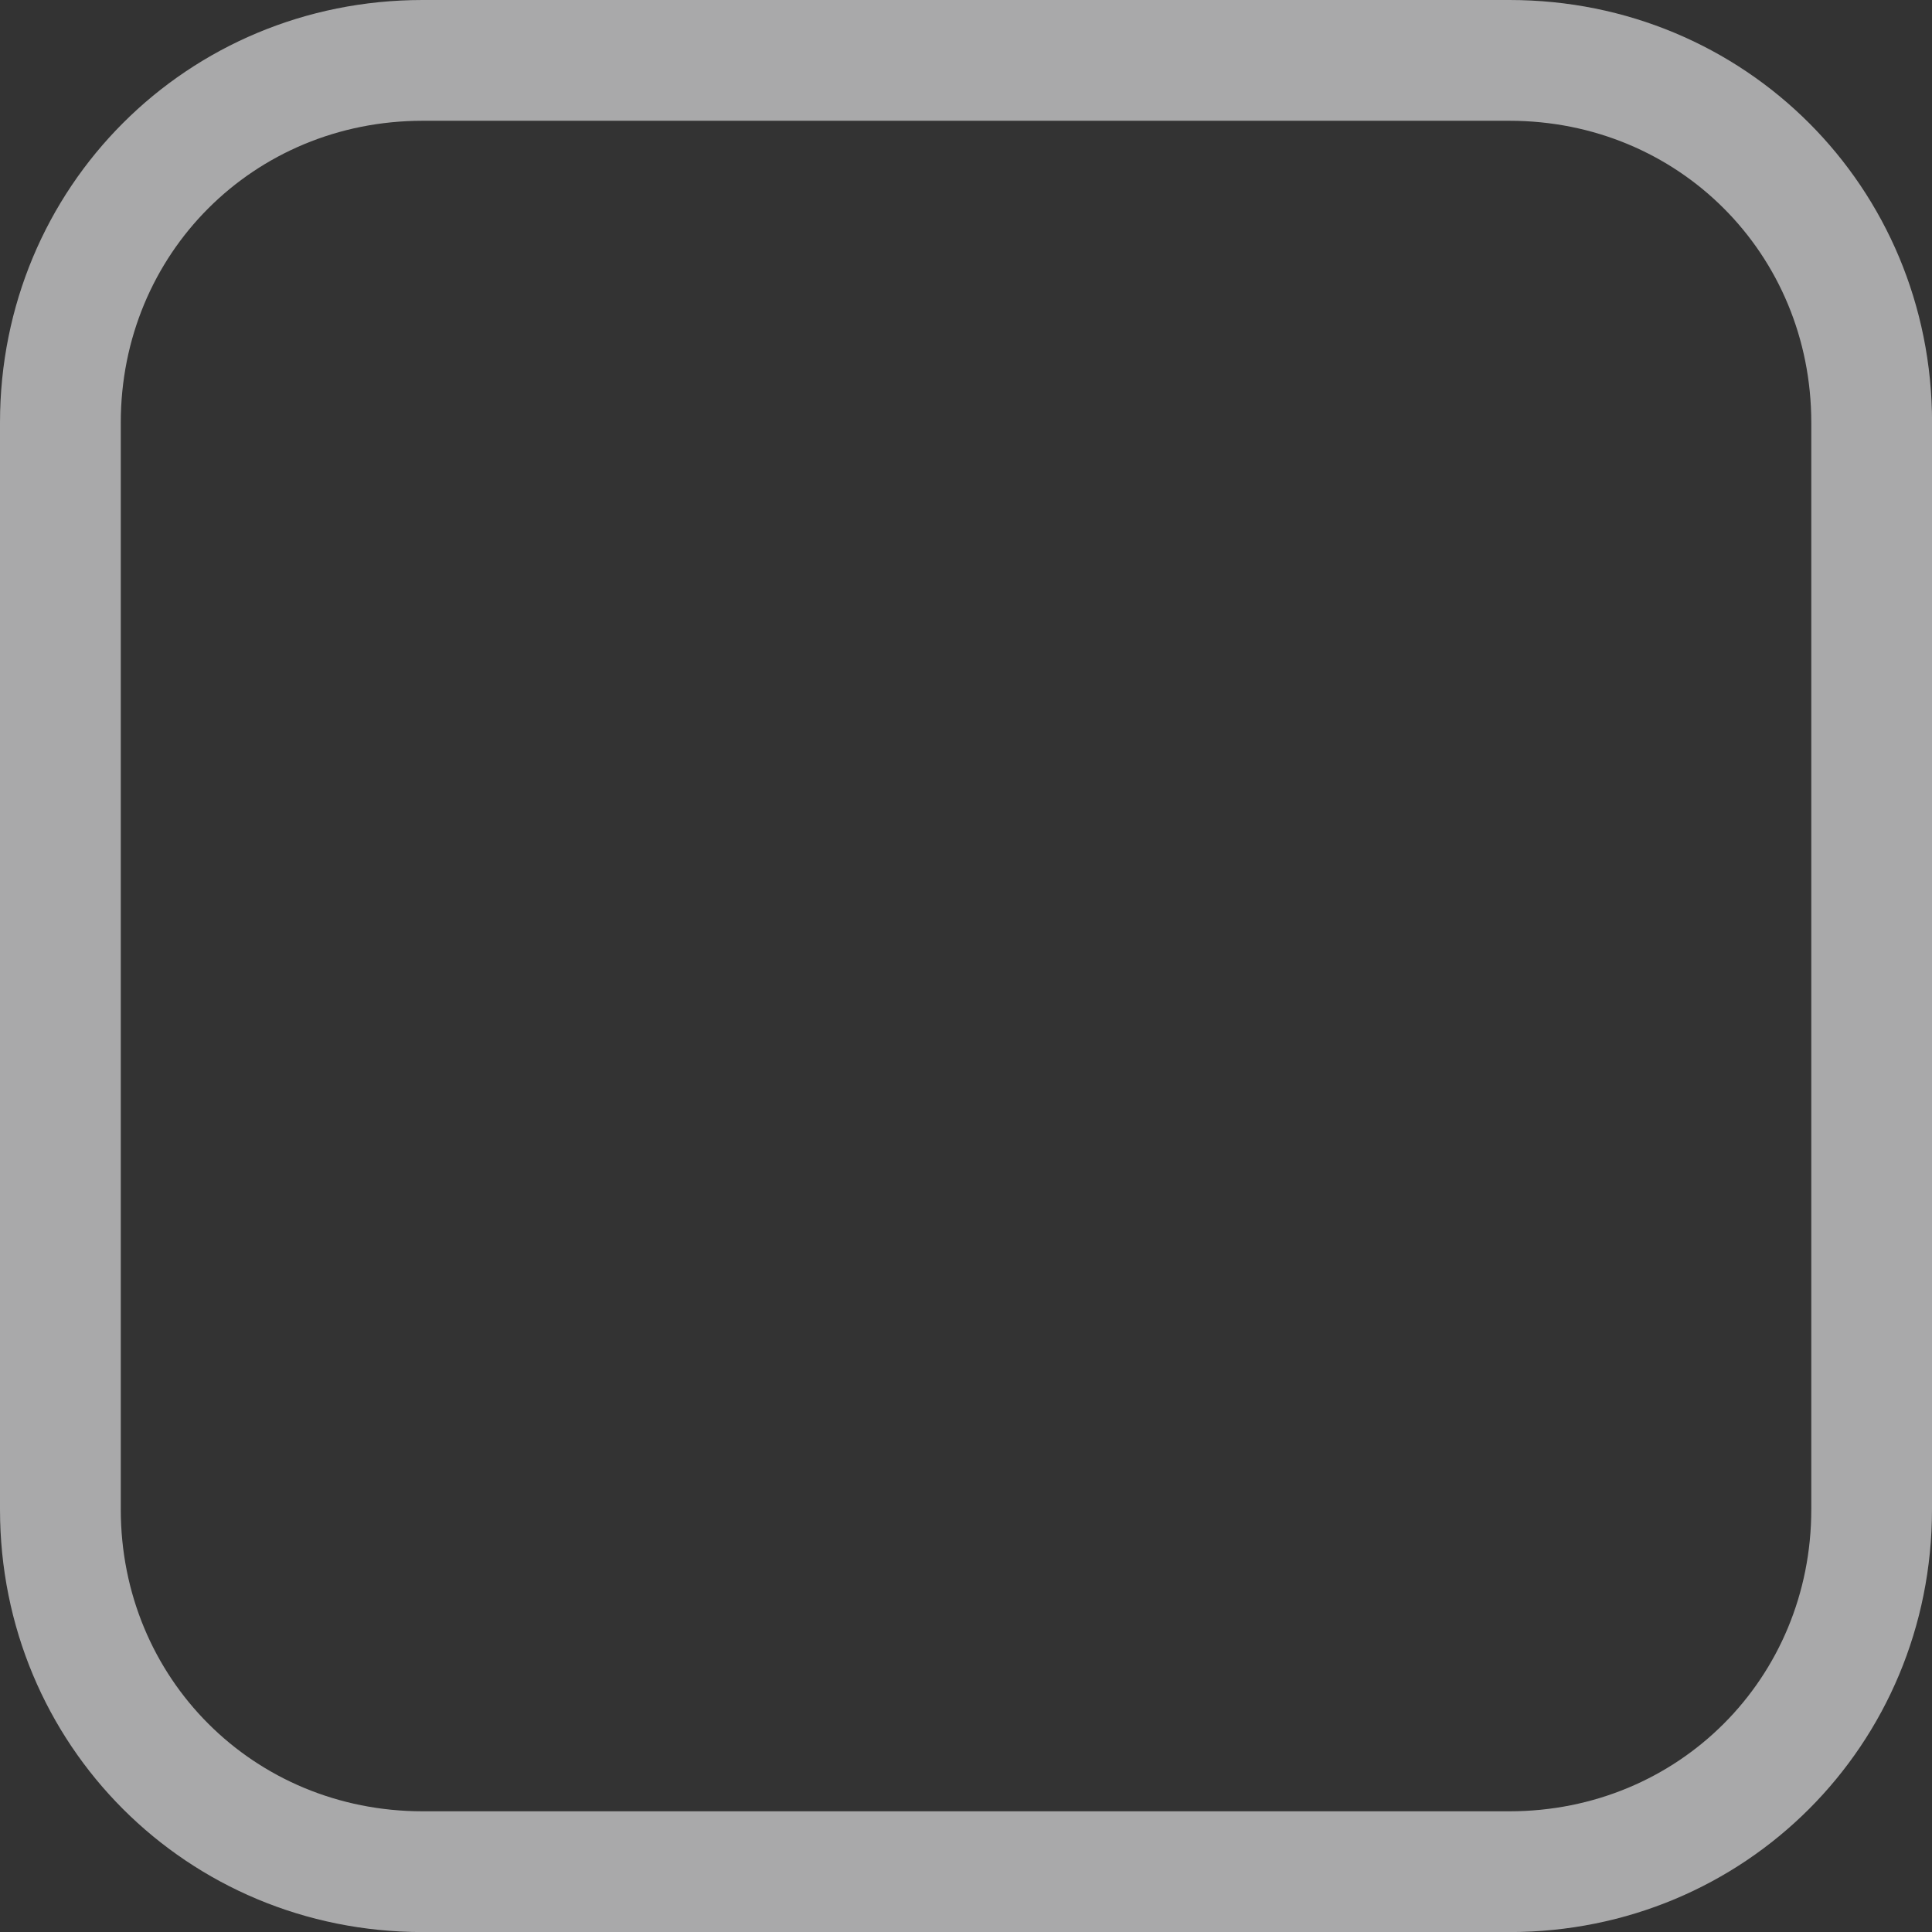 <?xml version="1.0" encoding="utf-8"?>
<!-- Generator: Adobe Illustrator 18.1.1, SVG Export Plug-In . SVG Version: 6.00 Build 0)  -->
<svg version="1.1" id="Layer_1" xmlns="http://www.w3.org/2000/svg" xmlns:xlink="http://www.w3.org/1999/xlink" x="0px" y="0px"
	 viewBox="0 1417.3 2834.6 2834.6" enable-background="new 0 1417.3 2834.6 2834.6" xml:space="preserve">
<rect x="0" y="1417.3" width="2834.6" height="2834.6" fill="#333333" stroke="none"/>
<g>
	<path fill="#EC661B" d="M2834.6,21525.6c0,345.5-274.6,620.1-620.1,620.1H620.1c-345.5,0-620.1-274.6-620.1-620.1v-1594.5
		c0-345.5,274.6-620.1,620.1-620.1h1594.5c345.5,0,620.1,274.6,620.1,620.1V21525.6z"/>
	<g>
		<g>
			<path fill="#FFFFFF" d="M1240.2,21623.1c-44.3,0-88.6-17.7-115.2-53.1l-628.9-815l230.3-177.2l496.1,655.5l877-1346.5
				l239.2,159.4l-992.1,1523.6C1337.6,21596.5,1293.3,21623.1,1240.2,21623.1C1249,21623.1,1249,21623.1,1240.2,21623.1z"/>
		</g>
	</g>
</g>
<g>
	<path fill="#A9A9AA" d="M2834.6,3631.9c0,345.5-274.6,620.1-620.1,620.1H620.1C274.6,4252,0,3977.4,0,3631.9V2037.4
		c0-345.5,274.6-620.1,620.1-620.1h1594.5c345.5,0,620.1,274.6,620.1,620.1V3631.9z M2657.5,2037.4c0-248-194.9-442.9-442.9-442.9
		H620.1c-248,0-442.9,194.9-442.9,442.9v1594.5c0,248,194.9,442.9,442.9,442.9h1594.5c248,0,442.9-194.9,442.9-442.9V2037.4z"/>
</g>
<g>
	<path fill="#676767" d="M2834.6,56781.6c0,345.5-274.6,620.1-620.1,620.1H620.1c-345.5,0-620.1-274.6-620.1-620.1v-1594.5
		c0-345.5,274.6-620.1,620.1-620.1h1594.5c345.5,0,620.1,274.6,620.1,620.1V56781.6z M2657.5,55187.1c0-248-194.9-442.9-442.9-442.9
		H620.1c-248,0-442.9,194.9-442.9,442.9v1594.5c0,248,194.9,442.9,442.9,442.9h1594.5c248,0,442.9-194.9,442.9-442.9V55187.1z"/>
</g>
<g>
	<path fill="#E3E3E2" d="M2834.6,127825c0,345.5-274.6,620.1-620.1,620.1H620.1c-345.5,0-620.1-274.6-620.1-620.1v-1594.5
		c0-345.5,274.6-620.1,620.1-620.1h1594.5c345.5,0,620.1,274.6,620.1,620.1V127825z"/>
	<g>
		<g>
			<path fill="#FFFFFF" d="M1240.2,127922.4c-44.3,0-88.6-17.7-115.2-53.1l-628.9-815l230.3-177.2l496.1,655.5l877-1346.5
				l239.2,159.5l-992.1,1523.6C1337.6,127895.9,1293.3,127922.4,1240.2,127922.4C1249,127922.4,1249,127922.4,1240.2,127922.4z"/>
		</g>
	</g>
</g>
<g>
	<path fill="#E3E3E3" d="M2834.6,109931.3c0,345.5-274.6,620.1-620.1,620.1H620.1c-345.5,0-620.1-274.6-620.1-620.1v-1594.5
		c0-345.5,274.6-620.1,620.1-620.1h1594.5c345.5,0,620.1,274.6,620.1,620.1V109931.3z M2657.5,108336.8
		c0-248-194.9-442.9-442.9-442.9H620.1c-248,0-442.9,194.9-442.9,442.9v1594.5c0,248,194.9,442.9,442.9,442.9h1594.5
		c248,0,442.9-194.9,442.9-442.9V108336.8z"/>
</g>
<g>
	<path fill="#CC5416" d="M2834.6,74675.3c0,345.5-274.6,620.1-620.1,620.1H620.1c-345.5,0-620.1-274.6-620.1-620.1v-1594.5
		c0-345.5,274.6-620.1,620.1-620.1h1594.5c345.5,0,620.1,274.6,620.1,620.1V74675.3z"/>
	<g>
		<g>
			<path fill="#FFFFFF" d="M1240.2,74772.7c-44.3,0-88.6-17.7-115.2-53.1l-628.9-815l230.3-177.2l496.1,655.5l877-1346.5
				l239.2,159.4l-992.1,1523.6C1337.6,74746.2,1293.3,74772.7,1240.2,74772.7C1249,74772.7,1249,74772.7,1240.2,74772.7z"/>
		</g>
	</g>
</g>
</svg>

